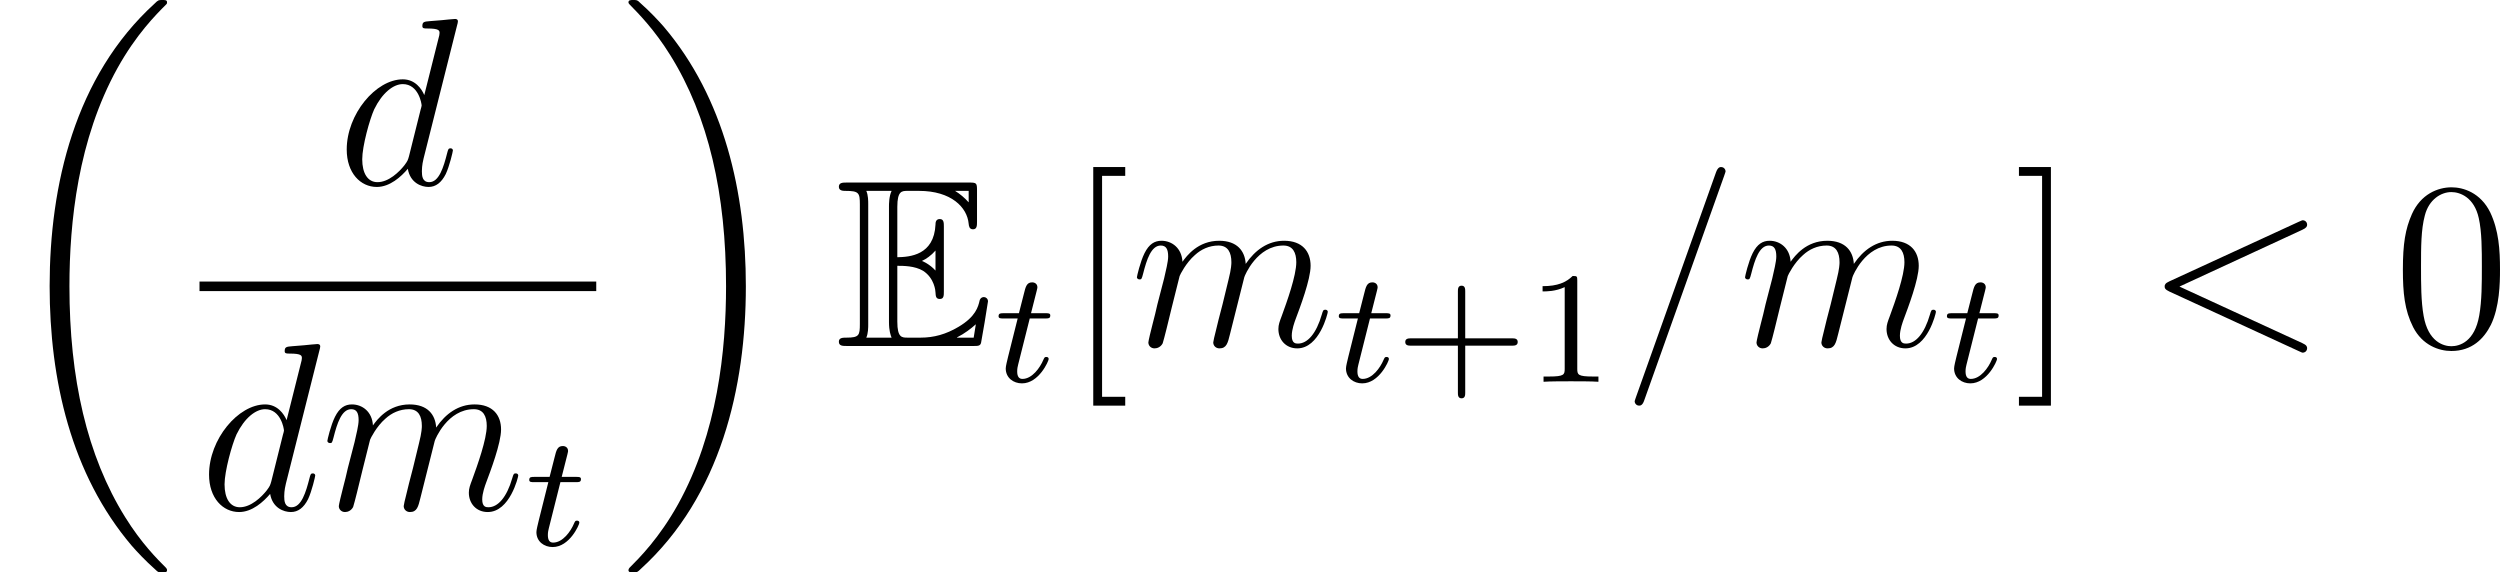 <?xml version='1.0' encoding='UTF-8'?>
<!-- This file was generated by dvisvgm 2.9.1 -->
<svg version='1.1' xmlns='http://www.w3.org/2000/svg' xmlns:xlink='http://www.w3.org/1999/xlink' width='125.259pt' height='28.68pt' viewBox='155.369 370.711 125.259 28.68'>
<defs>
<path id='g32-43' d='M3.475-1.809H5.818C5.93-1.809 6.105-1.809 6.105-1.993S5.93-2.176 5.818-2.176H3.475V-4.527C3.475-4.639 3.475-4.814 3.292-4.814S3.108-4.639 3.108-4.527V-2.176H.757C.646-2.176 .47-2.176 .47-1.993S.646-1.809 .757-1.809H3.108V.542C3.108 .654 3.108 .829 3.292 .829S3.475 .654 3.475 .542V-1.809Z'/>
<path id='g32-49' d='M2.503-5.077C2.503-5.292 2.487-5.3 2.271-5.3C1.945-4.981 1.522-4.79 .765-4.79V-4.527C.98-4.527 1.411-4.527 1.873-4.742V-.654C1.873-.359 1.849-.263 1.092-.263H.813V0C1.14-.024 1.825-.024 2.184-.024S3.236-.024 3.563 0V-.263H3.284C2.527-.263 2.503-.359 2.503-.654V-5.077Z'/>
<path id='g45-48' d='M5.356-3.826C5.356-4.818 5.296-5.786 4.866-6.695C4.376-7.687 3.515-7.95 2.929-7.95C2.236-7.95 1.387-7.603 .944-6.611C.61-5.858 .49-5.117 .49-3.826C.49-2.666 .574-1.793 1.004-.944C1.47-.036 2.295 .251 2.917 .251C3.957 .251 4.555-.371 4.902-1.064C5.332-1.961 5.356-3.132 5.356-3.826ZM2.917 .012C2.534 .012 1.757-.203 1.53-1.506C1.399-2.224 1.399-3.132 1.399-3.969C1.399-4.949 1.399-5.834 1.59-6.539C1.793-7.34 2.403-7.711 2.917-7.711C3.371-7.711 4.065-7.436 4.292-6.408C4.447-5.727 4.447-4.782 4.447-3.969C4.447-3.168 4.447-2.26 4.316-1.53C4.089-.215 3.335 .012 2.917 .012Z'/>
<path id='g45-91' d='M2.989 2.989V2.546H1.829V-8.524H2.989V-8.966H1.387V2.989H2.989Z'/>
<path id='g45-93' d='M1.853-8.966H.251V-8.524H1.411V2.546H.251V2.989H1.853V-8.966Z'/>
<path id='g16-69' d='M3.096-4.017C3.395-4.017 3.969-4.017 4.388-3.766C4.961-3.395 5.009-2.75 5.009-2.678C5.021-2.511 5.021-2.355 5.224-2.355S5.428-2.523 5.428-2.738V-5.978C5.428-6.169 5.428-6.36 5.224-6.36S5.009-6.181 5.009-6.085C4.937-4.543 3.718-4.459 3.096-4.447V-6.97C3.096-7.771 3.324-7.771 3.61-7.771H4.184C5.798-7.771 6.599-6.946 6.671-6.121C6.683-6.025 6.695-5.846 6.886-5.846C7.089-5.846 7.089-6.037 7.089-6.241V-7.795C7.089-8.165 7.066-8.189 6.695-8.189H.574C.359-8.189 .167-8.189 .167-7.974C.167-7.771 .395-7.771 .49-7.771C1.172-7.771 1.219-7.675 1.219-7.089V-1.1C1.219-.538 1.184-.418 .55-.418C.371-.418 .167-.418 .167-.215C.167 0 .359 0 .574 0H6.91C7.137 0 7.257 0 7.293-.167C7.305-.179 7.639-2.176 7.639-2.236C7.639-2.367 7.532-2.451 7.436-2.451C7.269-2.451 7.221-2.295 7.221-2.283C7.149-1.973 7.03-1.47 6.157-.956C5.535-.586 4.926-.418 4.268-.418H3.61C3.324-.418 3.096-.418 3.096-1.219V-4.017ZM6.671-7.771V-7.197C6.468-7.424 6.241-7.615 5.99-7.771H6.671ZM4.34-4.268C4.531-4.352 4.794-4.531 5.009-4.782V-3.778C4.722-4.101 4.352-4.256 4.34-4.256V-4.268ZM1.638-7.113C1.638-7.257 1.638-7.556 1.542-7.771H2.809C2.678-7.496 2.678-7.101 2.678-6.994V-1.196C2.678-.765 2.762-.526 2.809-.418H1.542C1.638-.634 1.638-.933 1.638-1.076V-7.113ZM6.085-.418V-.43C6.468-.622 6.791-.873 7.03-1.088C7.018-1.04 6.934-.514 6.922-.418H6.085Z'/>
<path id='g30-116' d='M1.761-3.172H2.542C2.694-3.172 2.79-3.172 2.79-3.324C2.79-3.435 2.686-3.435 2.55-3.435H1.825L2.112-4.567C2.144-4.686 2.144-4.726 2.144-4.734C2.144-4.902 2.016-4.981 1.881-4.981C1.61-4.981 1.554-4.766 1.467-4.407L1.219-3.435H.454C.303-3.435 .199-3.435 .199-3.284C.199-3.172 .303-3.172 .438-3.172H1.156L.677-1.259C.63-1.06 .558-.781 .558-.669C.558-.191 .948 .08 1.371 .08C2.224 .08 2.71-1.044 2.71-1.14C2.71-1.227 2.638-1.243 2.59-1.243C2.503-1.243 2.495-1.211 2.439-1.092C2.279-.709 1.881-.143 1.395-.143C1.227-.143 1.132-.255 1.132-.518C1.132-.669 1.156-.757 1.18-.861L1.761-3.172Z'/>
<path id='g19-60' d='M7.878-5.822C8.094-5.918 8.118-6.001 8.118-6.073C8.118-6.205 8.022-6.3 7.89-6.3C7.867-6.3 7.855-6.288 7.687-6.217L1.219-3.24C1.004-3.144 .98-3.061 .98-2.989C.98-2.905 .992-2.833 1.219-2.726L7.687 .251C7.843 .323 7.867 .335 7.89 .335C8.022 .335 8.118 .239 8.118 .108C8.118 .036 8.094-.048 7.878-.143L1.722-2.977L7.878-5.822Z'/>
<path id='g19-61' d='M5.129-8.524C5.129-8.536 5.2-8.715 5.2-8.739C5.2-8.883 5.081-8.966 4.985-8.966C4.926-8.966 4.818-8.966 4.722-8.703L.717 2.546C.717 2.558 .646 2.738 .646 2.762C.646 2.905 .765 2.989 .861 2.989C.933 2.989 1.04 2.977 1.124 2.726L5.129-8.524Z'/>
<path id='g19-100' d='M6.013-7.998C6.025-8.046 6.049-8.118 6.049-8.177C6.049-8.297 5.93-8.297 5.906-8.297C5.894-8.297 5.308-8.249 5.248-8.237C5.045-8.225 4.866-8.201 4.651-8.189C4.352-8.165 4.268-8.153 4.268-7.938C4.268-7.819 4.364-7.819 4.531-7.819C5.117-7.819 5.129-7.711 5.129-7.592C5.129-7.52 5.105-7.424 5.093-7.388L4.364-4.483C4.232-4.794 3.909-5.272 3.288-5.272C1.937-5.272 .478-3.527 .478-1.757C.478-.574 1.172 .12 1.985 .12C2.642 .12 3.204-.395 3.539-.789C3.658-.084 4.22 .12 4.579 .12S5.224-.096 5.44-.526C5.631-.933 5.798-1.662 5.798-1.71C5.798-1.769 5.75-1.817 5.679-1.817C5.571-1.817 5.559-1.757 5.511-1.578C5.332-.873 5.105-.12 4.615-.12C4.268-.12 4.244-.43 4.244-.669C4.244-.717 4.244-.968 4.328-1.303L6.013-7.998ZM3.599-1.423C3.539-1.219 3.539-1.196 3.371-.968C3.108-.634 2.582-.12 2.02-.12C1.53-.12 1.255-.562 1.255-1.267C1.255-1.925 1.626-3.264 1.853-3.766C2.26-4.603 2.821-5.033 3.288-5.033C4.077-5.033 4.232-4.053 4.232-3.957C4.232-3.945 4.196-3.79 4.184-3.766L3.599-1.423Z'/>
<path id='g19-109' d='M2.463-3.503C2.487-3.575 2.786-4.172 3.228-4.555C3.539-4.842 3.945-5.033 4.411-5.033C4.89-5.033 5.057-4.674 5.057-4.196C5.057-4.125 5.057-3.885 4.914-3.324L4.615-2.092C4.519-1.733 4.292-.849 4.268-.717C4.22-.538 4.148-.227 4.148-.179C4.148-.012 4.28 .12 4.459 .12C4.818 .12 4.878-.155 4.985-.586L5.703-3.443C5.727-3.539 6.348-5.033 7.663-5.033C8.141-5.033 8.309-4.674 8.309-4.196C8.309-3.527 7.843-2.224 7.58-1.506C7.472-1.219 7.412-1.064 7.412-.849C7.412-.311 7.783 .12 8.357 .12C9.468 .12 9.887-1.638 9.887-1.71C9.887-1.769 9.839-1.817 9.767-1.817C9.66-1.817 9.648-1.781 9.588-1.578C9.313-.622 8.871-.12 8.393-.12C8.273-.12 8.082-.132 8.082-.514C8.082-.825 8.225-1.207 8.273-1.339C8.488-1.913 9.026-3.324 9.026-4.017C9.026-4.734 8.608-5.272 7.699-5.272C6.898-5.272 6.253-4.818 5.774-4.113C5.738-4.758 5.344-5.272 4.447-5.272C3.383-5.272 2.821-4.519 2.606-4.22C2.57-4.902 2.08-5.272 1.554-5.272C1.207-5.272 .933-5.105 .705-4.651C.49-4.22 .323-3.491 .323-3.443S.371-3.335 .454-3.335C.55-3.335 .562-3.347 .634-3.622C.813-4.328 1.04-5.033 1.518-5.033C1.793-5.033 1.889-4.842 1.889-4.483C1.889-4.22 1.769-3.754 1.686-3.383L1.351-2.092C1.303-1.865 1.172-1.327 1.112-1.112C1.028-.801 .897-.239 .897-.179C.897-.012 1.028 .12 1.207 .12C1.351 .12 1.518 .048 1.614-.132C1.638-.191 1.745-.61 1.805-.849L2.068-1.925L2.463-3.503Z'/>
<path id='g17-18' d='M8.369 28.083C8.369 28.035 8.345 28.011 8.321 27.975C7.878 27.533 7.077 26.732 6.276 25.441C4.352 22.356 3.479 18.471 3.479 13.868C3.479 10.652 3.909 6.504 5.882 2.941C6.826 1.243 7.807 .263 8.333-.263C8.369-.299 8.369-.323 8.369-.359C8.369-.478 8.285-.478 8.118-.478S7.926-.478 7.747-.299C3.742 3.347 2.487 8.823 2.487 13.856C2.487 18.554 3.563 23.289 6.599 26.863C6.838 27.138 7.293 27.628 7.783 28.059C7.926 28.202 7.95 28.202 8.118 28.202S8.369 28.202 8.369 28.083Z'/>
<path id='g17-19' d='M6.3 13.868C6.3 9.17 5.224 4.435 2.188 .861C1.949 .586 1.494 .096 1.004-.335C.861-.478 .837-.478 .669-.478C.526-.478 .418-.478 .418-.359C.418-.311 .466-.263 .49-.239C.909 .191 1.71 .992 2.511 2.283C4.435 5.368 5.308 9.253 5.308 13.856C5.308 17.072 4.878 21.22 2.905 24.783C1.961 26.481 .968 27.473 .466 27.975C.442 28.011 .418 28.047 .418 28.083C.418 28.202 .526 28.202 .669 28.202C.837 28.202 .861 28.202 1.04 28.023C5.045 24.377 6.3 18.901 6.3 13.868Z'/>
</defs>
<g id='page1'>
<use x='155.369' y='371.189' xlink:href='#g17-18'/>
<use x='172.263' y='379.958' xlink:href='#g19-100'/>
<rect x='165.365' y='384.818' height='.478' width='19.878'/>
<use x='165.365' y='396.246' xlink:href='#g19-100'/>
<use x='171.448' y='396.246' xlink:href='#g19-109'/>
<use x='181.687' y='398.04' xlink:href='#g30-116'/>
<use x='186.439' y='371.189' xlink:href='#g17-19'/>
<use x='197.232' y='388.046' xlink:href='#g16-69'/>
<use x='205.202' y='389.839' xlink:href='#g30-116'/>
<use x='208.758' y='388.046' xlink:href='#g45-91'/>
<use x='212.009' y='388.046' xlink:href='#g19-109'/>
<use x='222.249' y='389.839' xlink:href='#g30-116'/>
<use x='225.307' y='389.839' xlink:href='#g32-43'/>
<use x='231.893' y='389.839' xlink:href='#g32-49'/>
<use x='236.626' y='388.046' xlink:href='#g19-61'/>
<use x='242.479' y='388.046' xlink:href='#g19-109'/>
<use x='252.718' y='389.839' xlink:href='#g30-116'/>
<use x='256.274' y='388.046' xlink:href='#g45-93'/>
<use x='262.846' y='388.046' xlink:href='#g19-60'/>
<use x='275.272' y='388.046' xlink:href='#g45-48'/>
</g>
</svg>